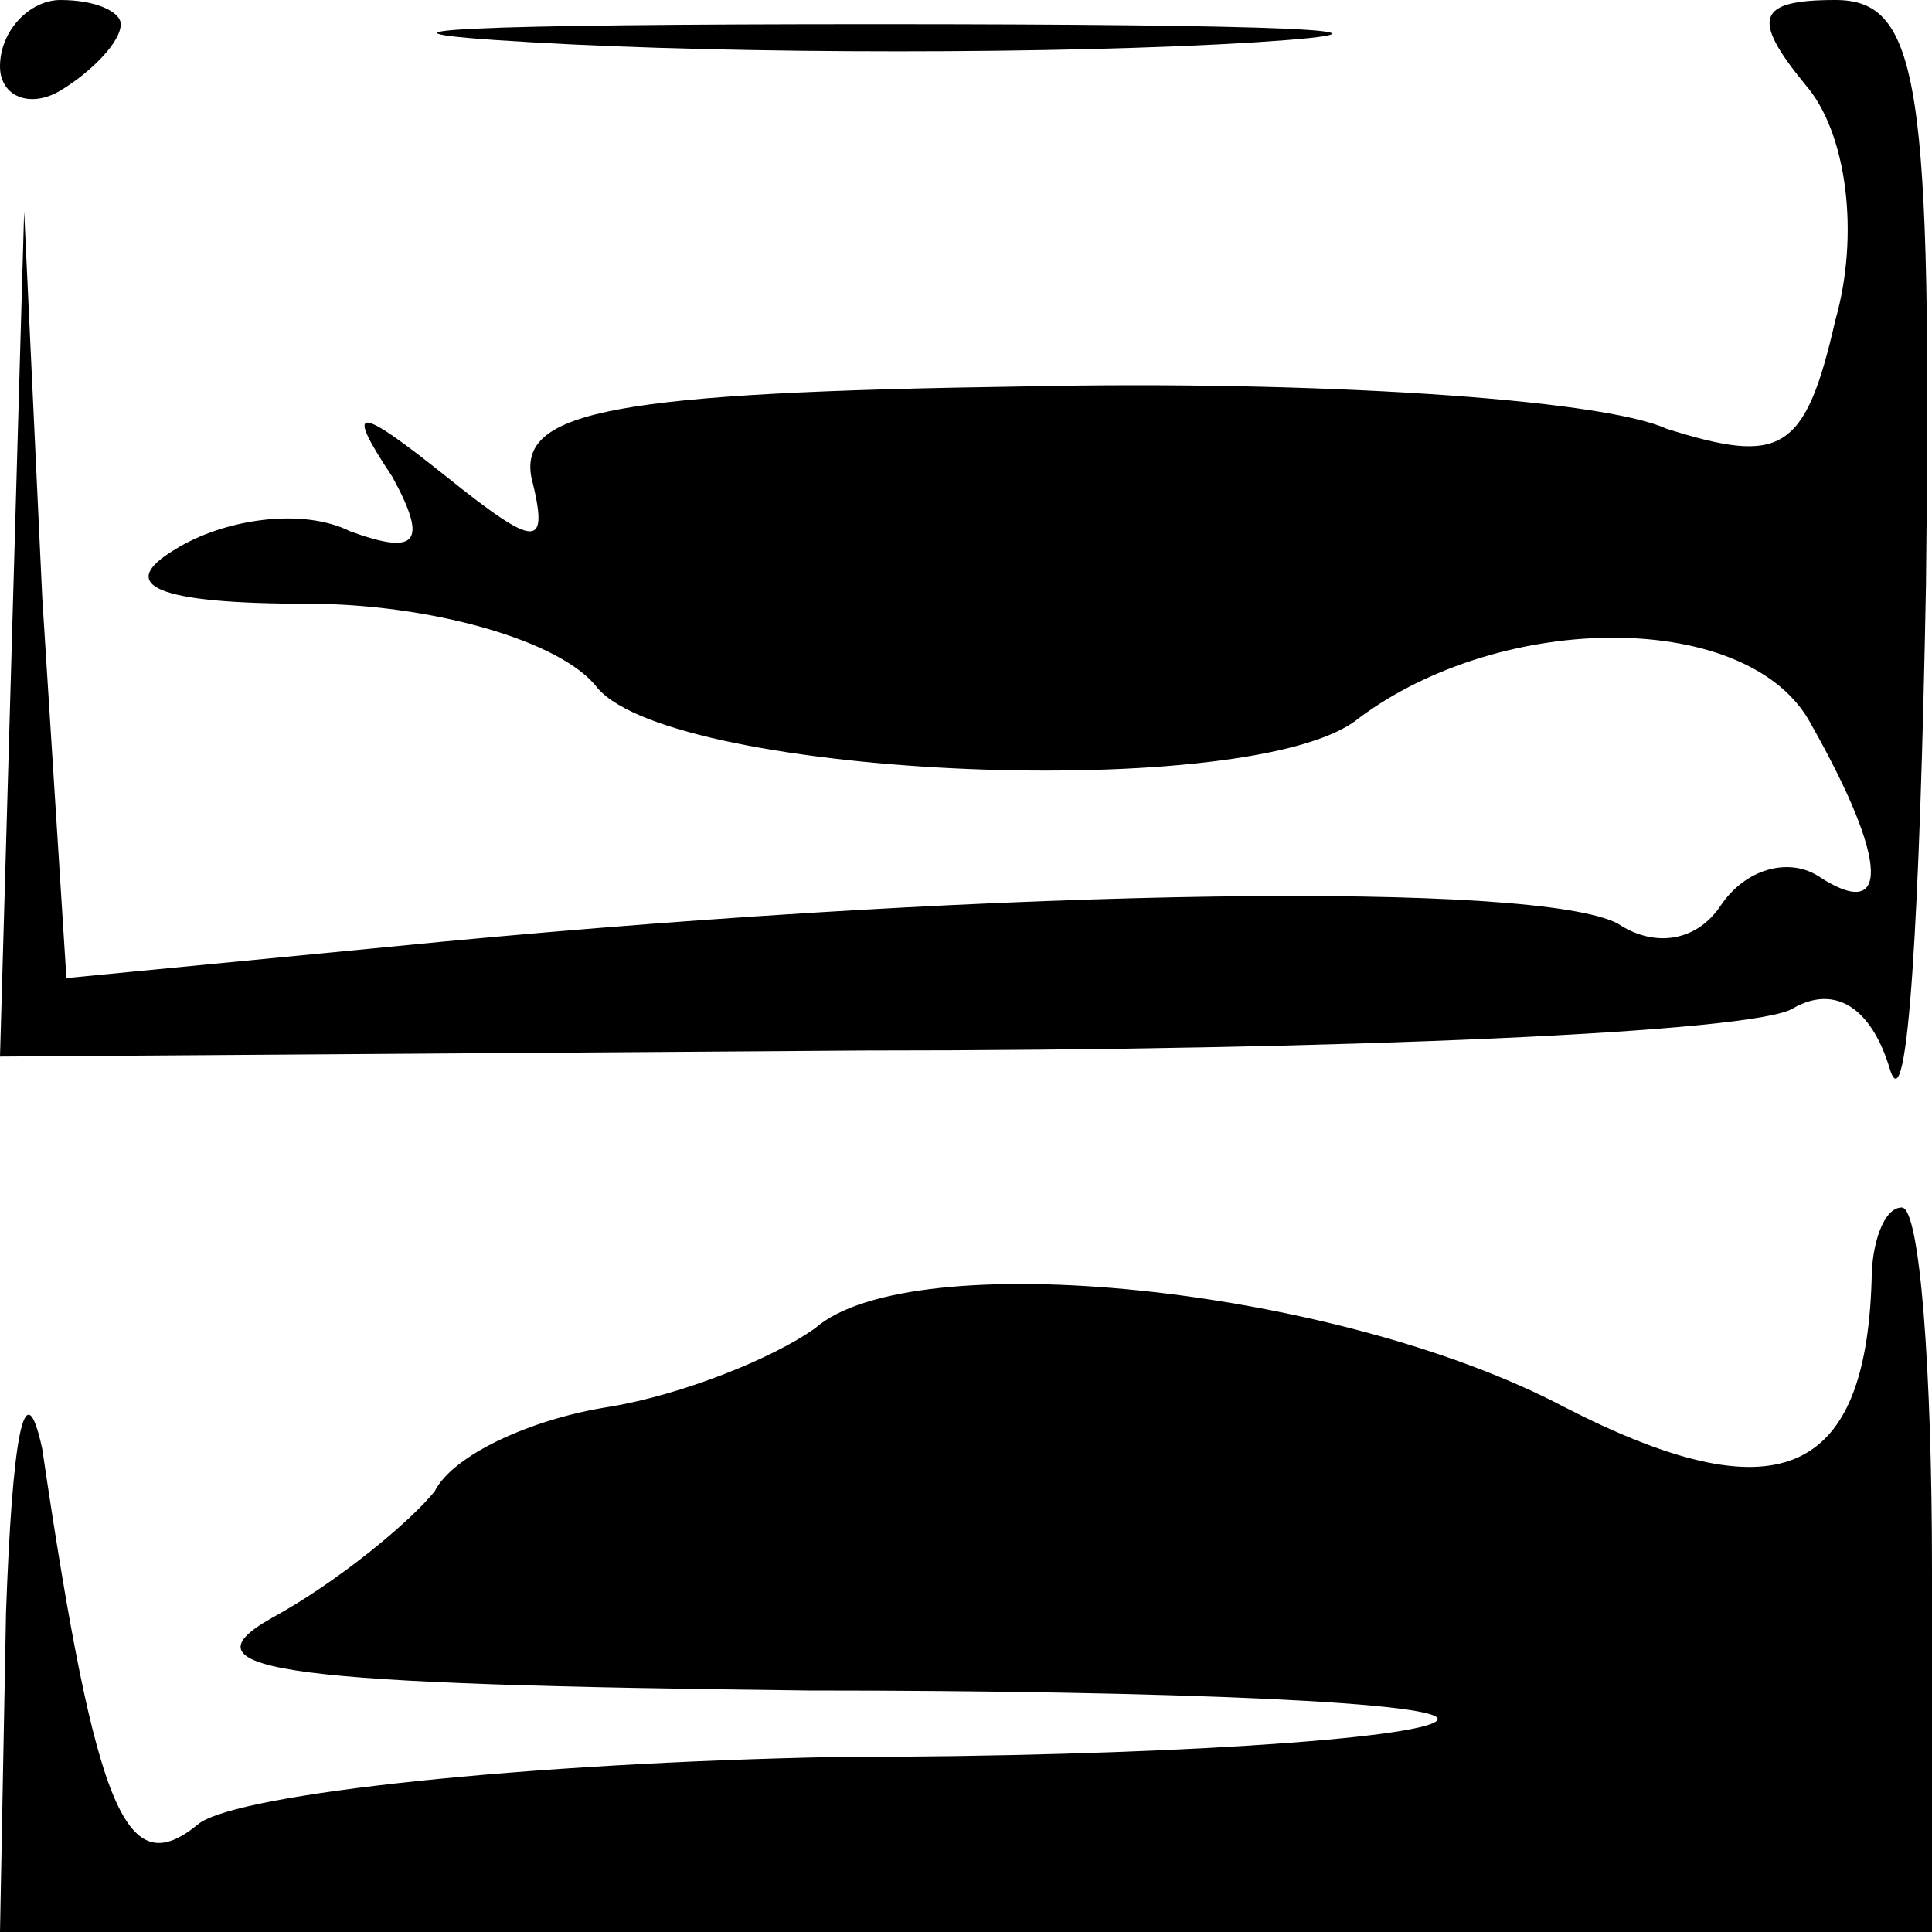<?xml version="1.0" standalone="no"?>
<!DOCTYPE svg PUBLIC "-//W3C//DTD SVG 20010904//EN"
 "http://www.w3.org/TR/2001/REC-SVG-20010904/DTD/svg10.dtd">
<svg version="1.0" xmlns="http://www.w3.org/2000/svg"
 width="32pt" height="32pt" viewBox="0 0 32 32"
 preserveAspectRatio="xMidYMid meet">
<g transform="translate(0,32) scale(0.1,-0.1)"
fill="#000000" stroke="none">
<path fill="#000000" stroke="none" d="M0 309 c0 -5 5 -7 10 -4 5 3 10 8 10
11 0 2 -4 4 -10 4 -5 0 -10 -5 -10 -11z"/>
<path fill="#000000" stroke="none" d="M88 313 c34 -2 88 -2 120 0 31 2 3 3
-63 3 -66 0 -92 -1 -57 -3z"/>
<path fill="#000000" stroke="none" d="M299 306 c7 -8 9 -25 5 -39 -5 -22 -9
-24 -28 -18 -11 5 -59 8 -106 7 -68 -1 -84 -4 -82 -15 3 -12 1 -12 -14 0 -15
12 -17 12 -9 0 6 -11 4 -13 -7 -9 -8 4 -21 2 -29 -3 -10 -6 -3 -9 22 -9 20 0
42 -6 48 -14 13 -15 109 -19 126 -5 24 18 65 18 75 -1 13 -23 13 -33 1 -25 -5
3 -12 1 -16 -5 -4 -6 -11 -7 -17 -3 -13 7 -100 6 -195 -3 l-62 -6 -4 63 -3 64
-2 -70 -2 -70 143 1 c79 0 148 3 154 7 7 4 13 0 16 -10 3 -10 5 26 6 80 1 83
-1 97 -15 97 -13 0 -14 -3 -5 -14z"/>
<path fill="#000000" stroke="none" d="M310 108 c-1 -33 -16 -39 -51 -21 -38
20 -108 27 -124 13 -7 -5 -22 -11 -34 -13 -13 -2 -26 -8 -29 -14 -4 -5 -16
-15 -27 -21 -16 -9 3 -11 89 -12 60 0 107 -2 104 -5 -3 -3 -47 -6 -99 -6 -52
-1 -99 -6 -106 -11 -12 -10 -17 1 -26 62 -3 14 -5 1 -6 -27 l-1 -53 160 0 160
0 0 60 c0 33 -2 60 -5 60 -3 0 -5 -6 -5 -12z"/>
</g>
</svg>
